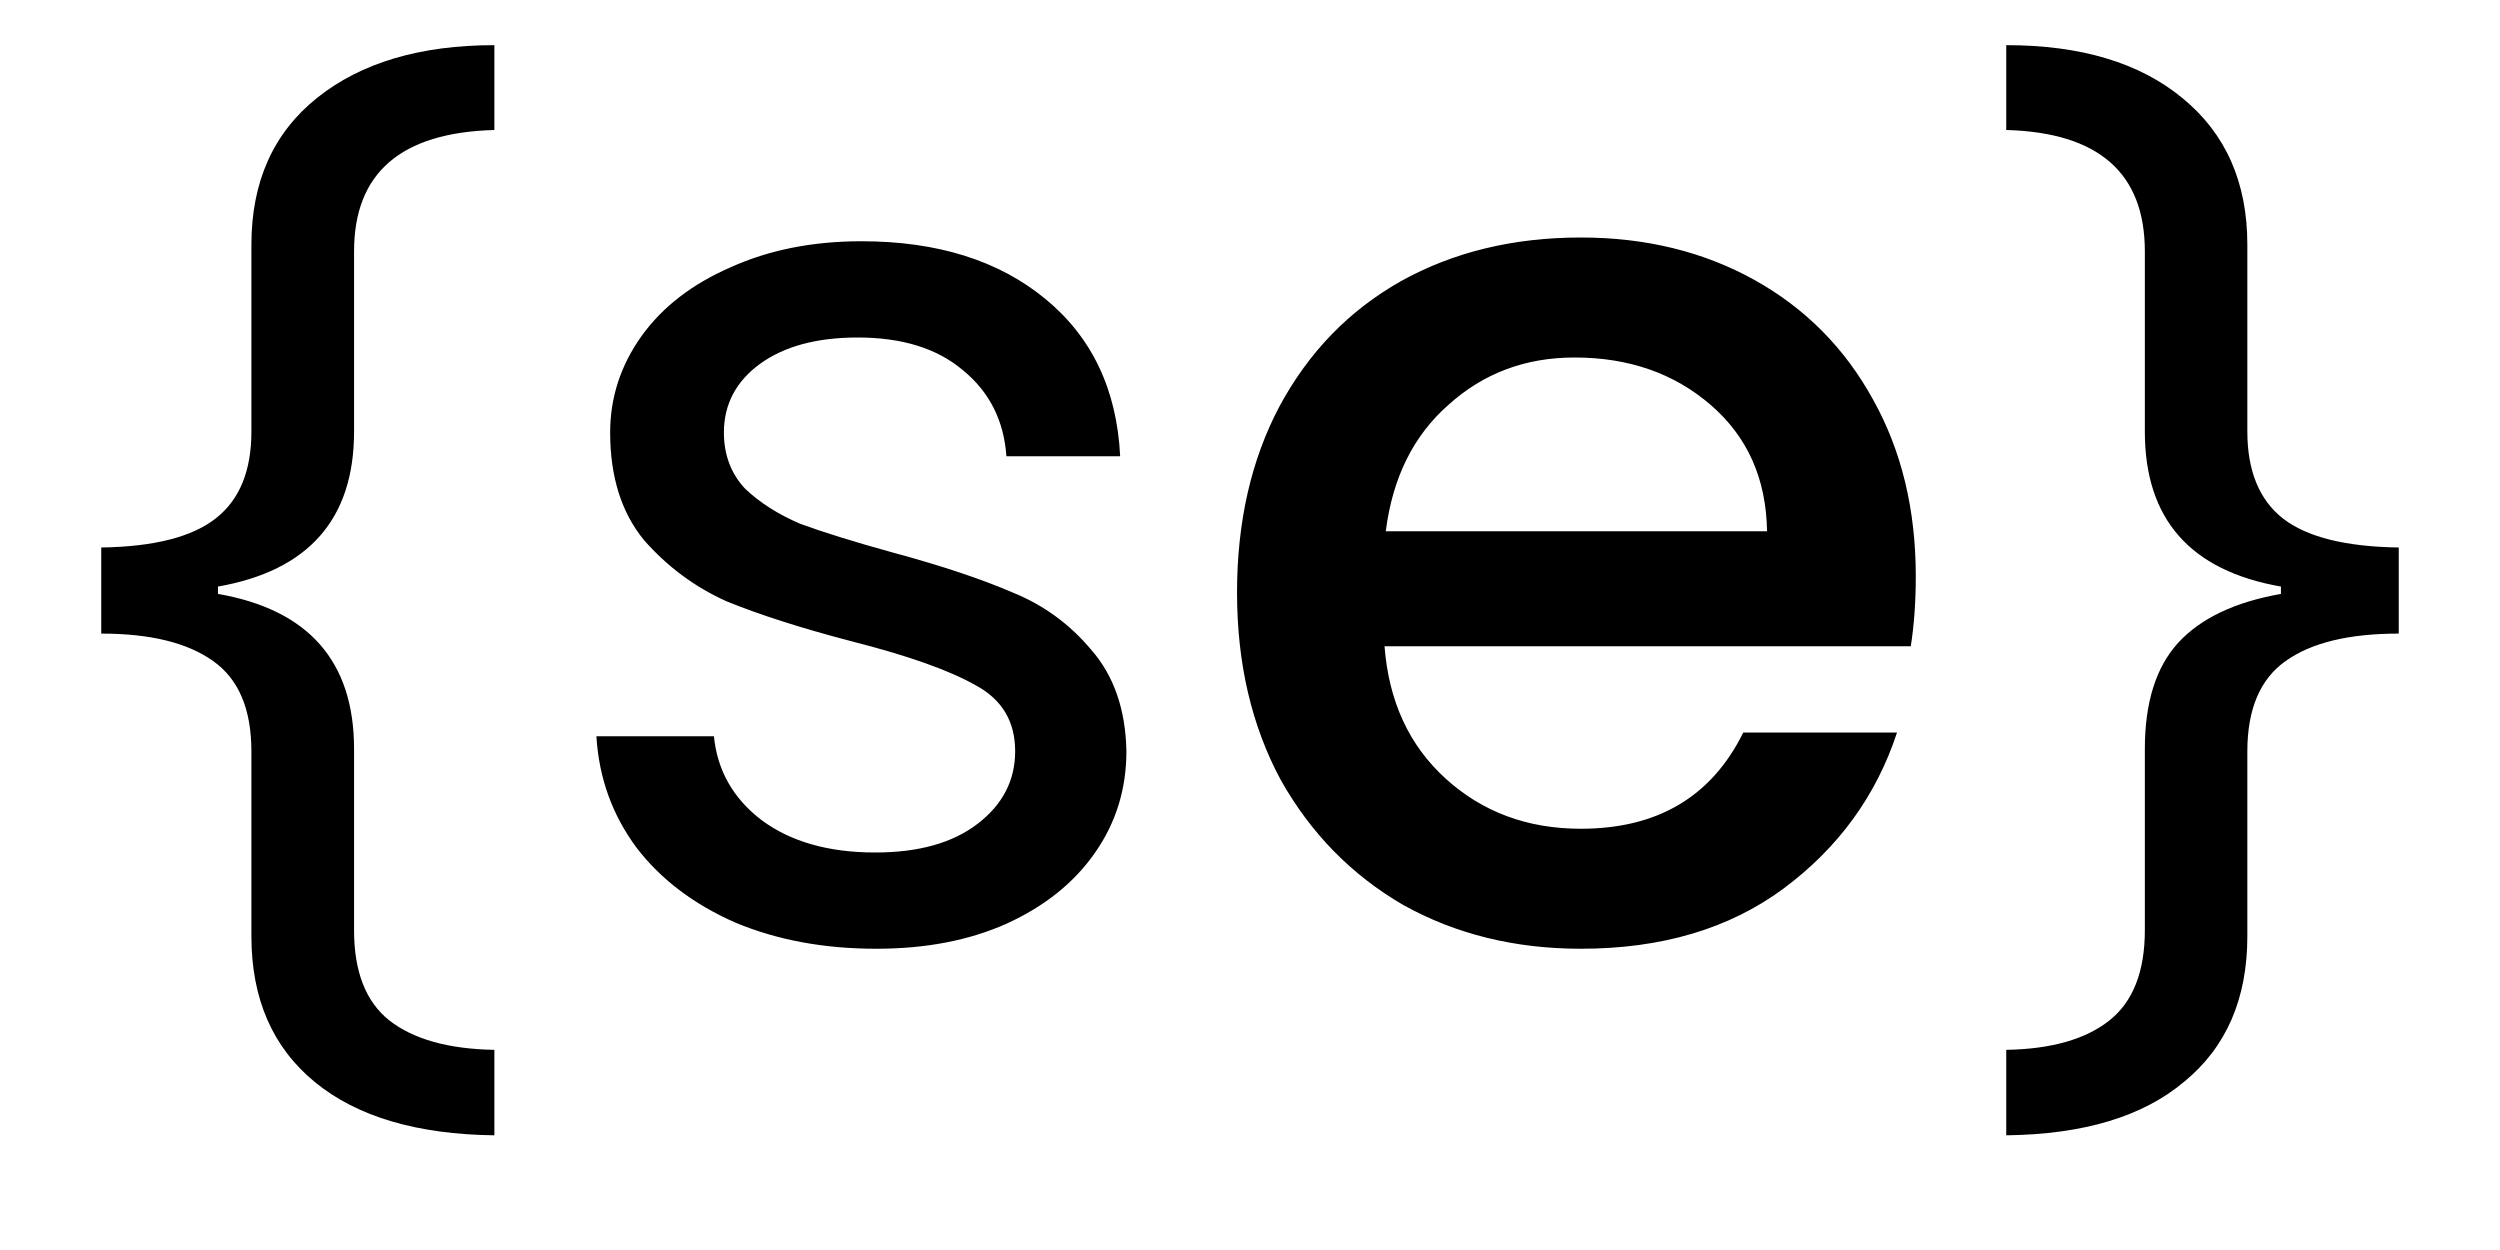 <svg width="16" height="8" viewBox="0 0 16 8" fill="none" xmlns="http://www.w3.org/2000/svg">
<path d="M2.266 5.953C2.266 6.219 2.341 6.411 2.492 6.531C2.646 6.651 2.87 6.714 3.164 6.719V7.266C2.669 7.26 2.286 7.147 2.016 6.926C1.745 6.704 1.609 6.393 1.609 5.992V4.809C1.609 4.538 1.527 4.345 1.363 4.23C1.199 4.113 0.961 4.055 0.648 4.055V3.504C0.987 3.499 1.232 3.436 1.383 3.316C1.534 3.197 1.609 3.012 1.609 2.762V1.566C1.609 1.163 1.75 0.849 2.031 0.625C2.312 0.401 2.69 0.289 3.164 0.289V0.832C2.565 0.848 2.266 1.107 2.266 1.609V2.762C2.266 3.322 1.975 3.652 1.395 3.754V3.801C1.975 3.902 2.266 4.233 2.266 4.793V5.953ZM5.609 6.072C5.273 6.072 4.972 6.016 4.705 5.904C4.439 5.787 4.228 5.627 4.073 5.424C3.919 5.216 3.833 4.979 3.817 4.712H4.569C4.591 4.931 4.692 5.109 4.873 5.248C5.06 5.387 5.303 5.456 5.601 5.456C5.879 5.456 6.097 5.395 6.257 5.272C6.417 5.149 6.497 4.995 6.497 4.808C6.497 4.616 6.412 4.475 6.241 4.384C6.071 4.288 5.807 4.195 5.449 4.104C5.124 4.019 4.857 3.933 4.649 3.848C4.447 3.757 4.271 3.627 4.121 3.456C3.977 3.28 3.905 3.051 3.905 2.768C3.905 2.544 3.972 2.339 4.105 2.152C4.239 1.965 4.428 1.819 4.673 1.712C4.919 1.6 5.199 1.544 5.513 1.544C5.999 1.544 6.391 1.667 6.689 1.912C6.988 2.157 7.148 2.493 7.169 2.92H6.441C6.425 2.691 6.332 2.507 6.161 2.368C5.996 2.229 5.772 2.16 5.489 2.16C5.228 2.16 5.02 2.216 4.865 2.328C4.711 2.44 4.633 2.587 4.633 2.768C4.633 2.912 4.679 3.032 4.769 3.128C4.865 3.219 4.983 3.293 5.121 3.352C5.265 3.405 5.463 3.467 5.713 3.536C6.028 3.621 6.284 3.707 6.481 3.792C6.679 3.872 6.847 3.995 6.985 4.16C7.129 4.325 7.204 4.541 7.209 4.808C7.209 5.048 7.143 5.264 7.009 5.456C6.876 5.648 6.687 5.8 6.441 5.912C6.201 6.019 5.924 6.072 5.609 6.072ZM12.261 3.688C12.261 3.853 12.25 4.003 12.229 4.136H8.861C8.888 4.488 9.018 4.771 9.253 4.984C9.488 5.197 9.776 5.304 10.117 5.304C10.608 5.304 10.954 5.099 11.157 4.688H12.141C12.008 5.093 11.765 5.427 11.413 5.688C11.066 5.944 10.634 6.072 10.117 6.072C9.696 6.072 9.317 5.979 8.981 5.792C8.65 5.6 8.389 5.333 8.197 4.992C8.01 4.645 7.917 4.245 7.917 3.792C7.917 3.339 8.008 2.941 8.189 2.6C8.376 2.253 8.634 1.987 8.965 1.8C9.301 1.613 9.685 1.52 10.117 1.52C10.533 1.52 10.904 1.611 11.229 1.792C11.554 1.973 11.808 2.229 11.989 2.56C12.17 2.885 12.261 3.261 12.261 3.688ZM11.309 3.4C11.304 3.064 11.184 2.795 10.949 2.592C10.714 2.389 10.424 2.288 10.077 2.288C9.762 2.288 9.493 2.389 9.269 2.592C9.045 2.789 8.912 3.059 8.869 3.4H11.309ZM14.598 3.754C14.017 3.652 13.727 3.322 13.727 2.762V1.609C13.727 1.107 13.431 0.848 12.84 0.832V0.289C13.319 0.289 13.695 0.402 13.969 0.629C14.245 0.855 14.383 1.168 14.383 1.566V2.762C14.383 3.014 14.46 3.201 14.613 3.32C14.767 3.438 15.013 3.499 15.352 3.504V4.055C15.034 4.055 14.793 4.113 14.629 4.23C14.465 4.345 14.383 4.538 14.383 4.809V5.992C14.383 6.391 14.249 6.701 13.98 6.922C13.715 7.146 13.335 7.26 12.84 7.266V6.719C13.129 6.714 13.349 6.651 13.5 6.531C13.651 6.411 13.727 6.219 13.727 5.953V4.793C13.727 4.496 13.798 4.27 13.941 4.113C14.085 3.957 14.303 3.853 14.598 3.801V3.754Z" fill="black"/>
</svg>
